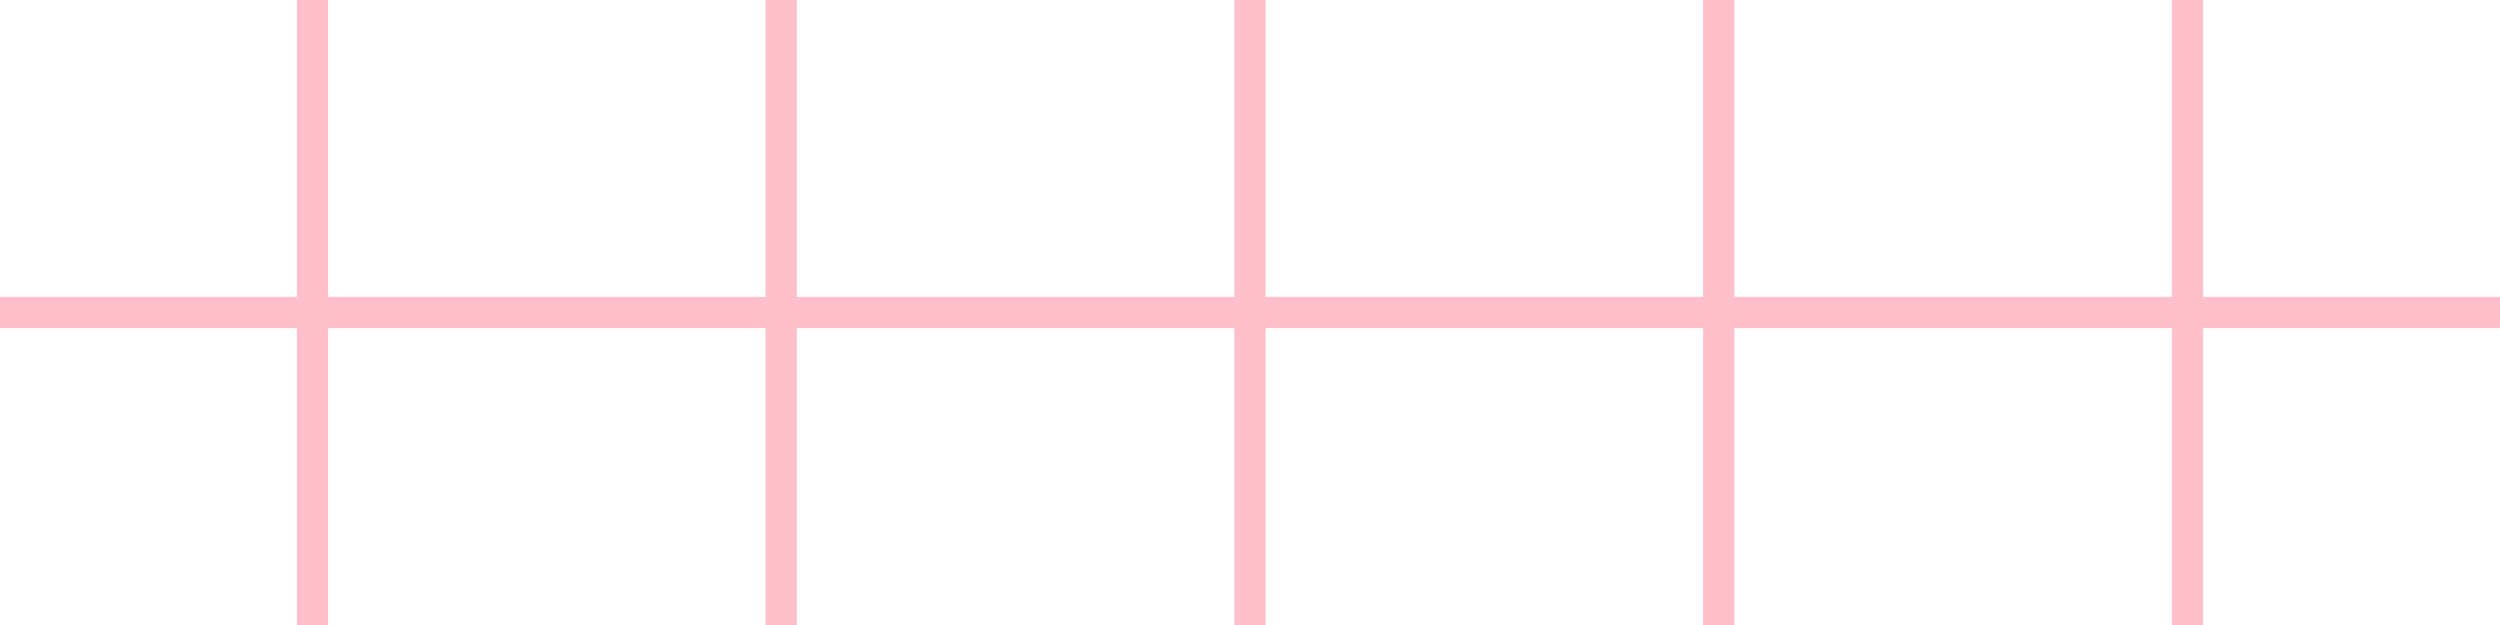 <svg viewBox="0 0 80 20" xmlns="http://www.w3.org/2000/svg">
  <!-- Our symbol in its own coordinate system -->
  <symbol id="myDot" width="10" height="10" viewBox="0 0 2 2">
    <circle cx="1" cy="1" r="1" />
  </symbol>

  <!-- A grid to materialize our symbol positioning -->
  <path
    d="M0,10 h80 M10,0 v20 M25,0 v20 M40,0 v20 M55,0 v20 M70,0 v20"
    fill="none"
    stroke="pink" />
</svg>
